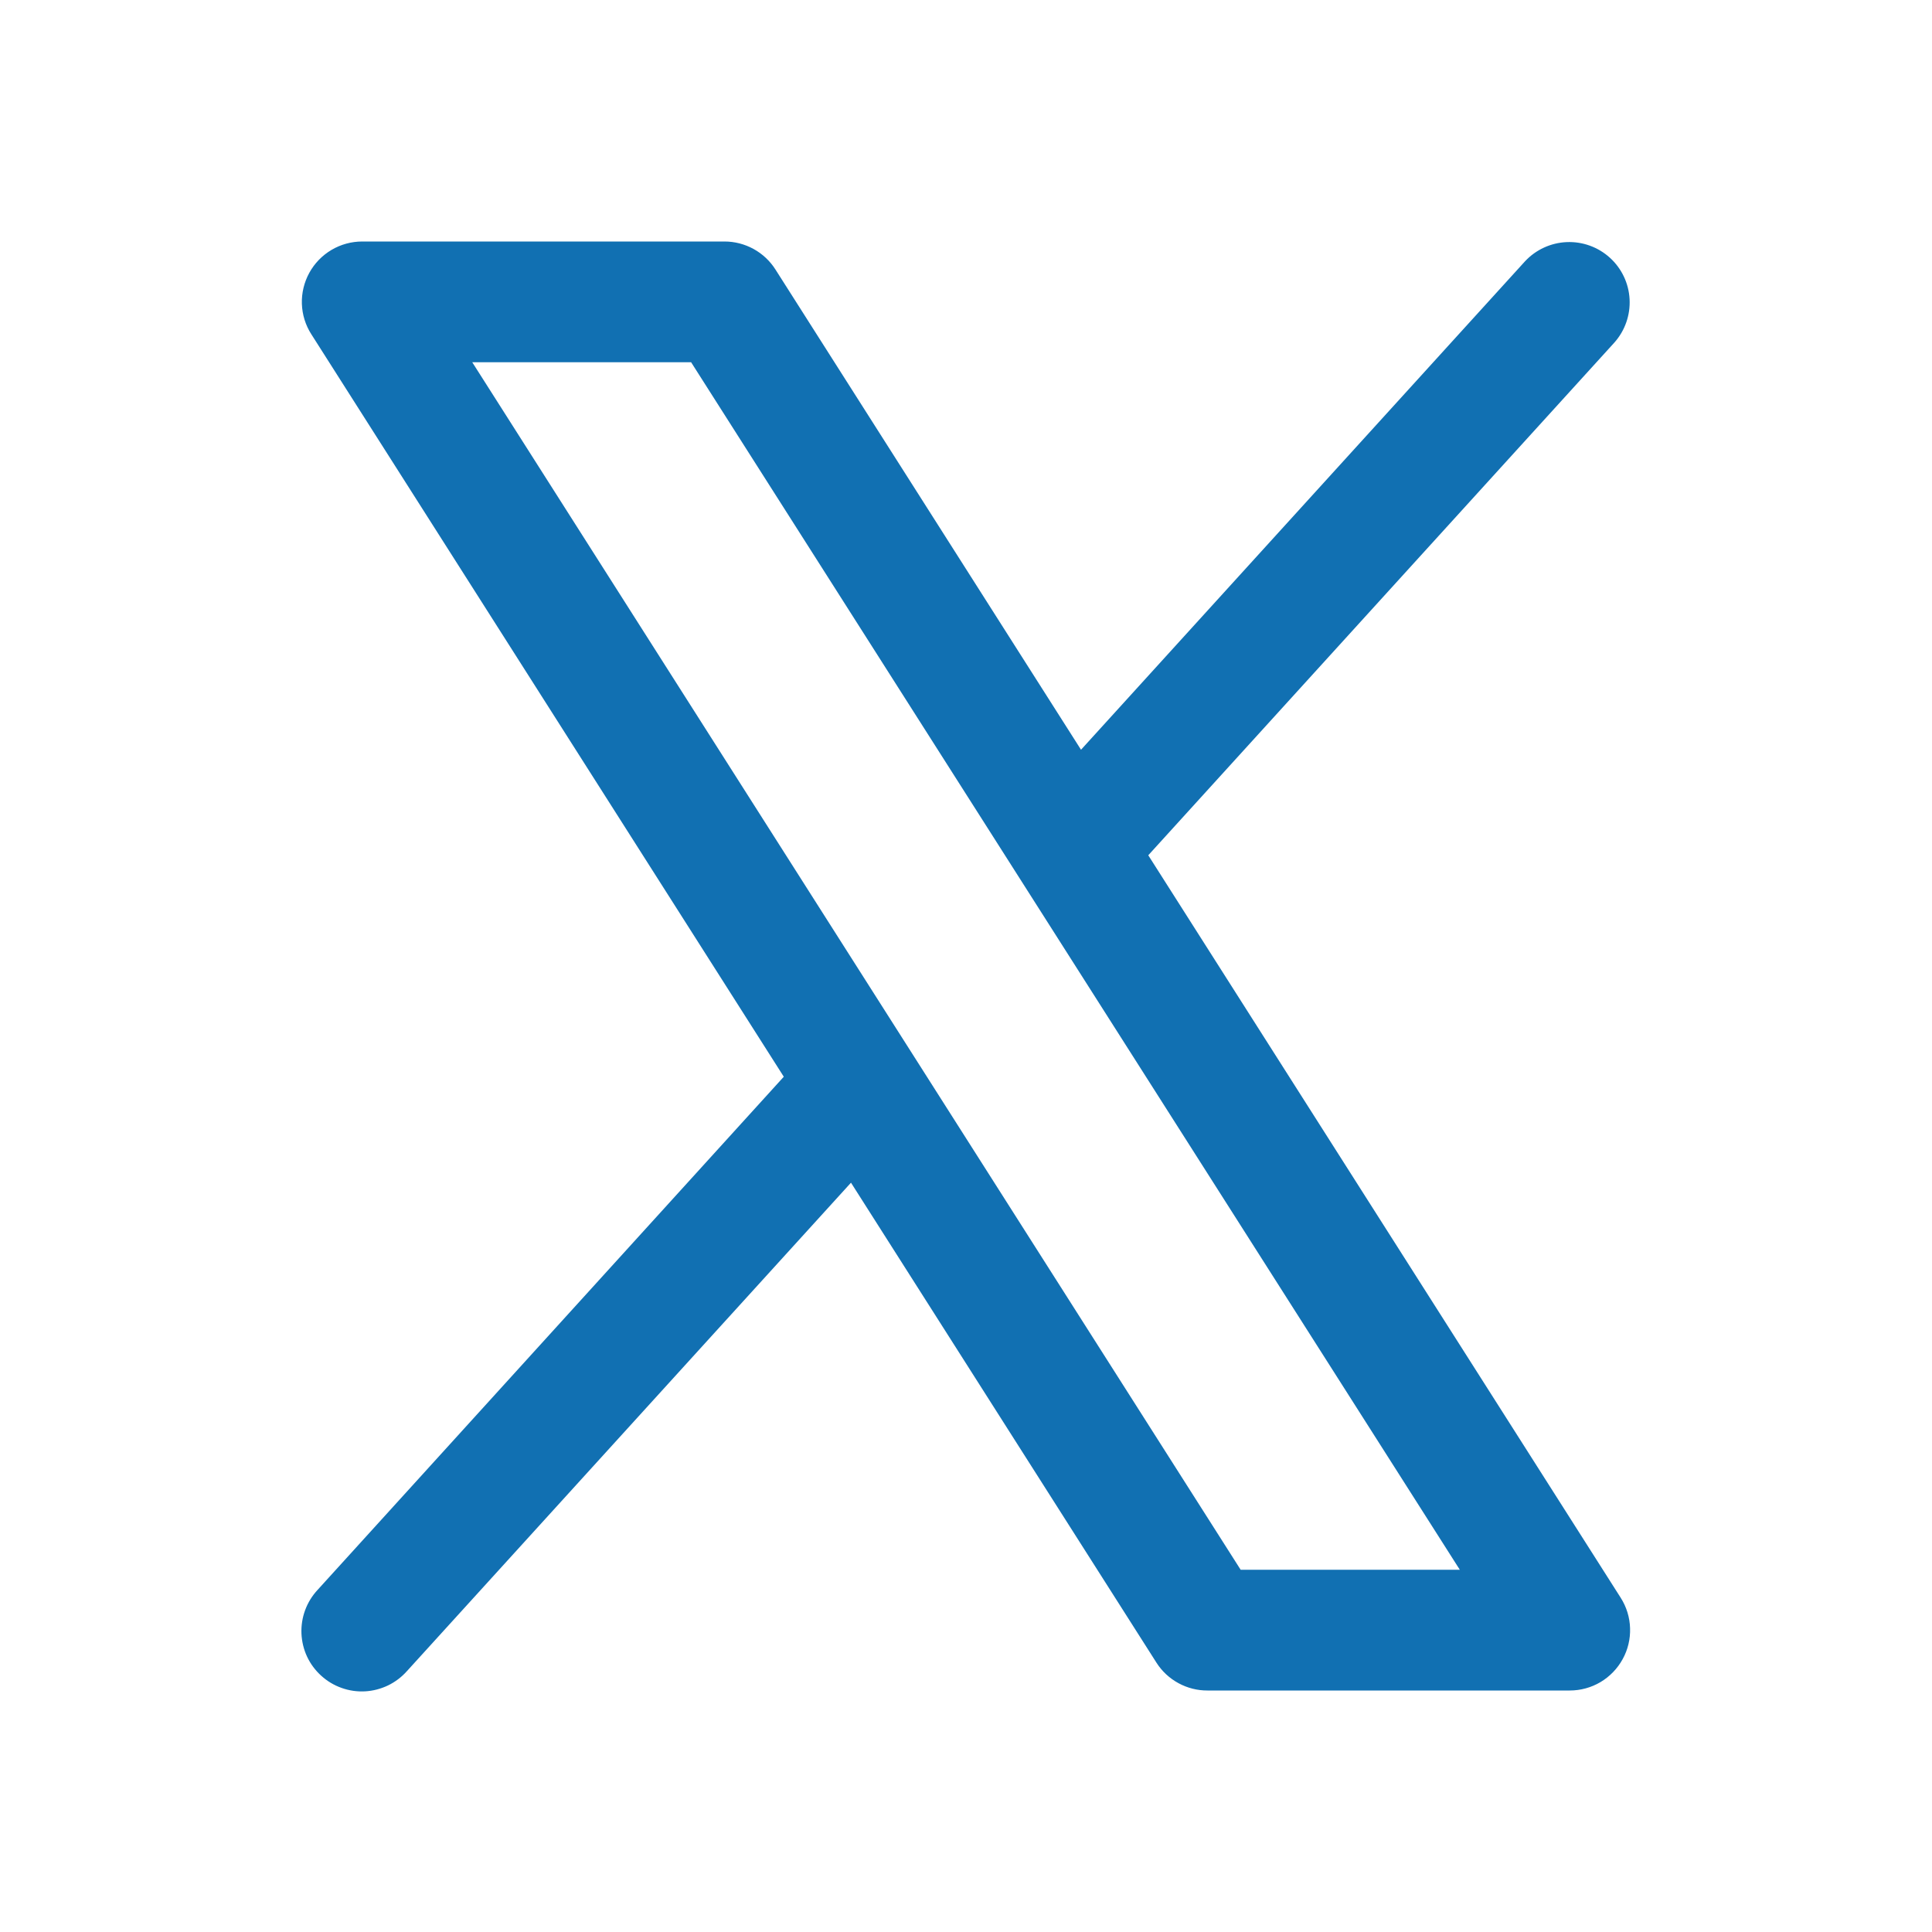 <svg width="32" height="32" viewBox="0 0 32 32" fill="none" xmlns="http://www.w3.org/2000/svg">
<path d="M26.844 26.464L19.019 14.166L26.74 5.673C26.915 5.476 27.005 5.218 26.991 4.955C26.977 4.692 26.86 4.446 26.665 4.269C26.47 4.092 26.213 3.999 25.95 4.01C25.688 4.021 25.439 4.135 25.26 4.327L17.905 12.418L12.844 4.464C12.754 4.322 12.629 4.205 12.482 4.124C12.334 4.043 12.169 4 12 4H6C5.821 4 5.645 4.048 5.491 4.139C5.336 4.231 5.209 4.362 5.123 4.519C5.037 4.676 4.994 4.854 5 5.033C5.006 5.212 5.06 5.386 5.157 5.537L12.982 17.834L5.26 26.334C5.17 26.431 5.1 26.544 5.054 26.669C5.008 26.793 4.988 26.925 4.993 27.057C4.999 27.189 5.03 27.319 5.086 27.439C5.142 27.559 5.222 27.666 5.32 27.755C5.418 27.844 5.532 27.913 5.657 27.957C5.782 28.002 5.914 28.021 6.046 28.014C6.178 28.007 6.307 27.973 6.427 27.916C6.546 27.858 6.652 27.778 6.74 27.679L14.095 19.589L19.157 27.543C19.247 27.683 19.372 27.799 19.52 27.879C19.667 27.959 19.832 28.001 20 28H26C26.179 28 26.355 27.952 26.509 27.861C26.663 27.769 26.79 27.638 26.876 27.481C26.963 27.324 27.005 27.147 26.999 26.968C26.994 26.789 26.94 26.615 26.844 26.464ZM20.549 26L7.822 6H11.447L24.179 26H20.549Z" fill="#1170B2"/>
</svg>
